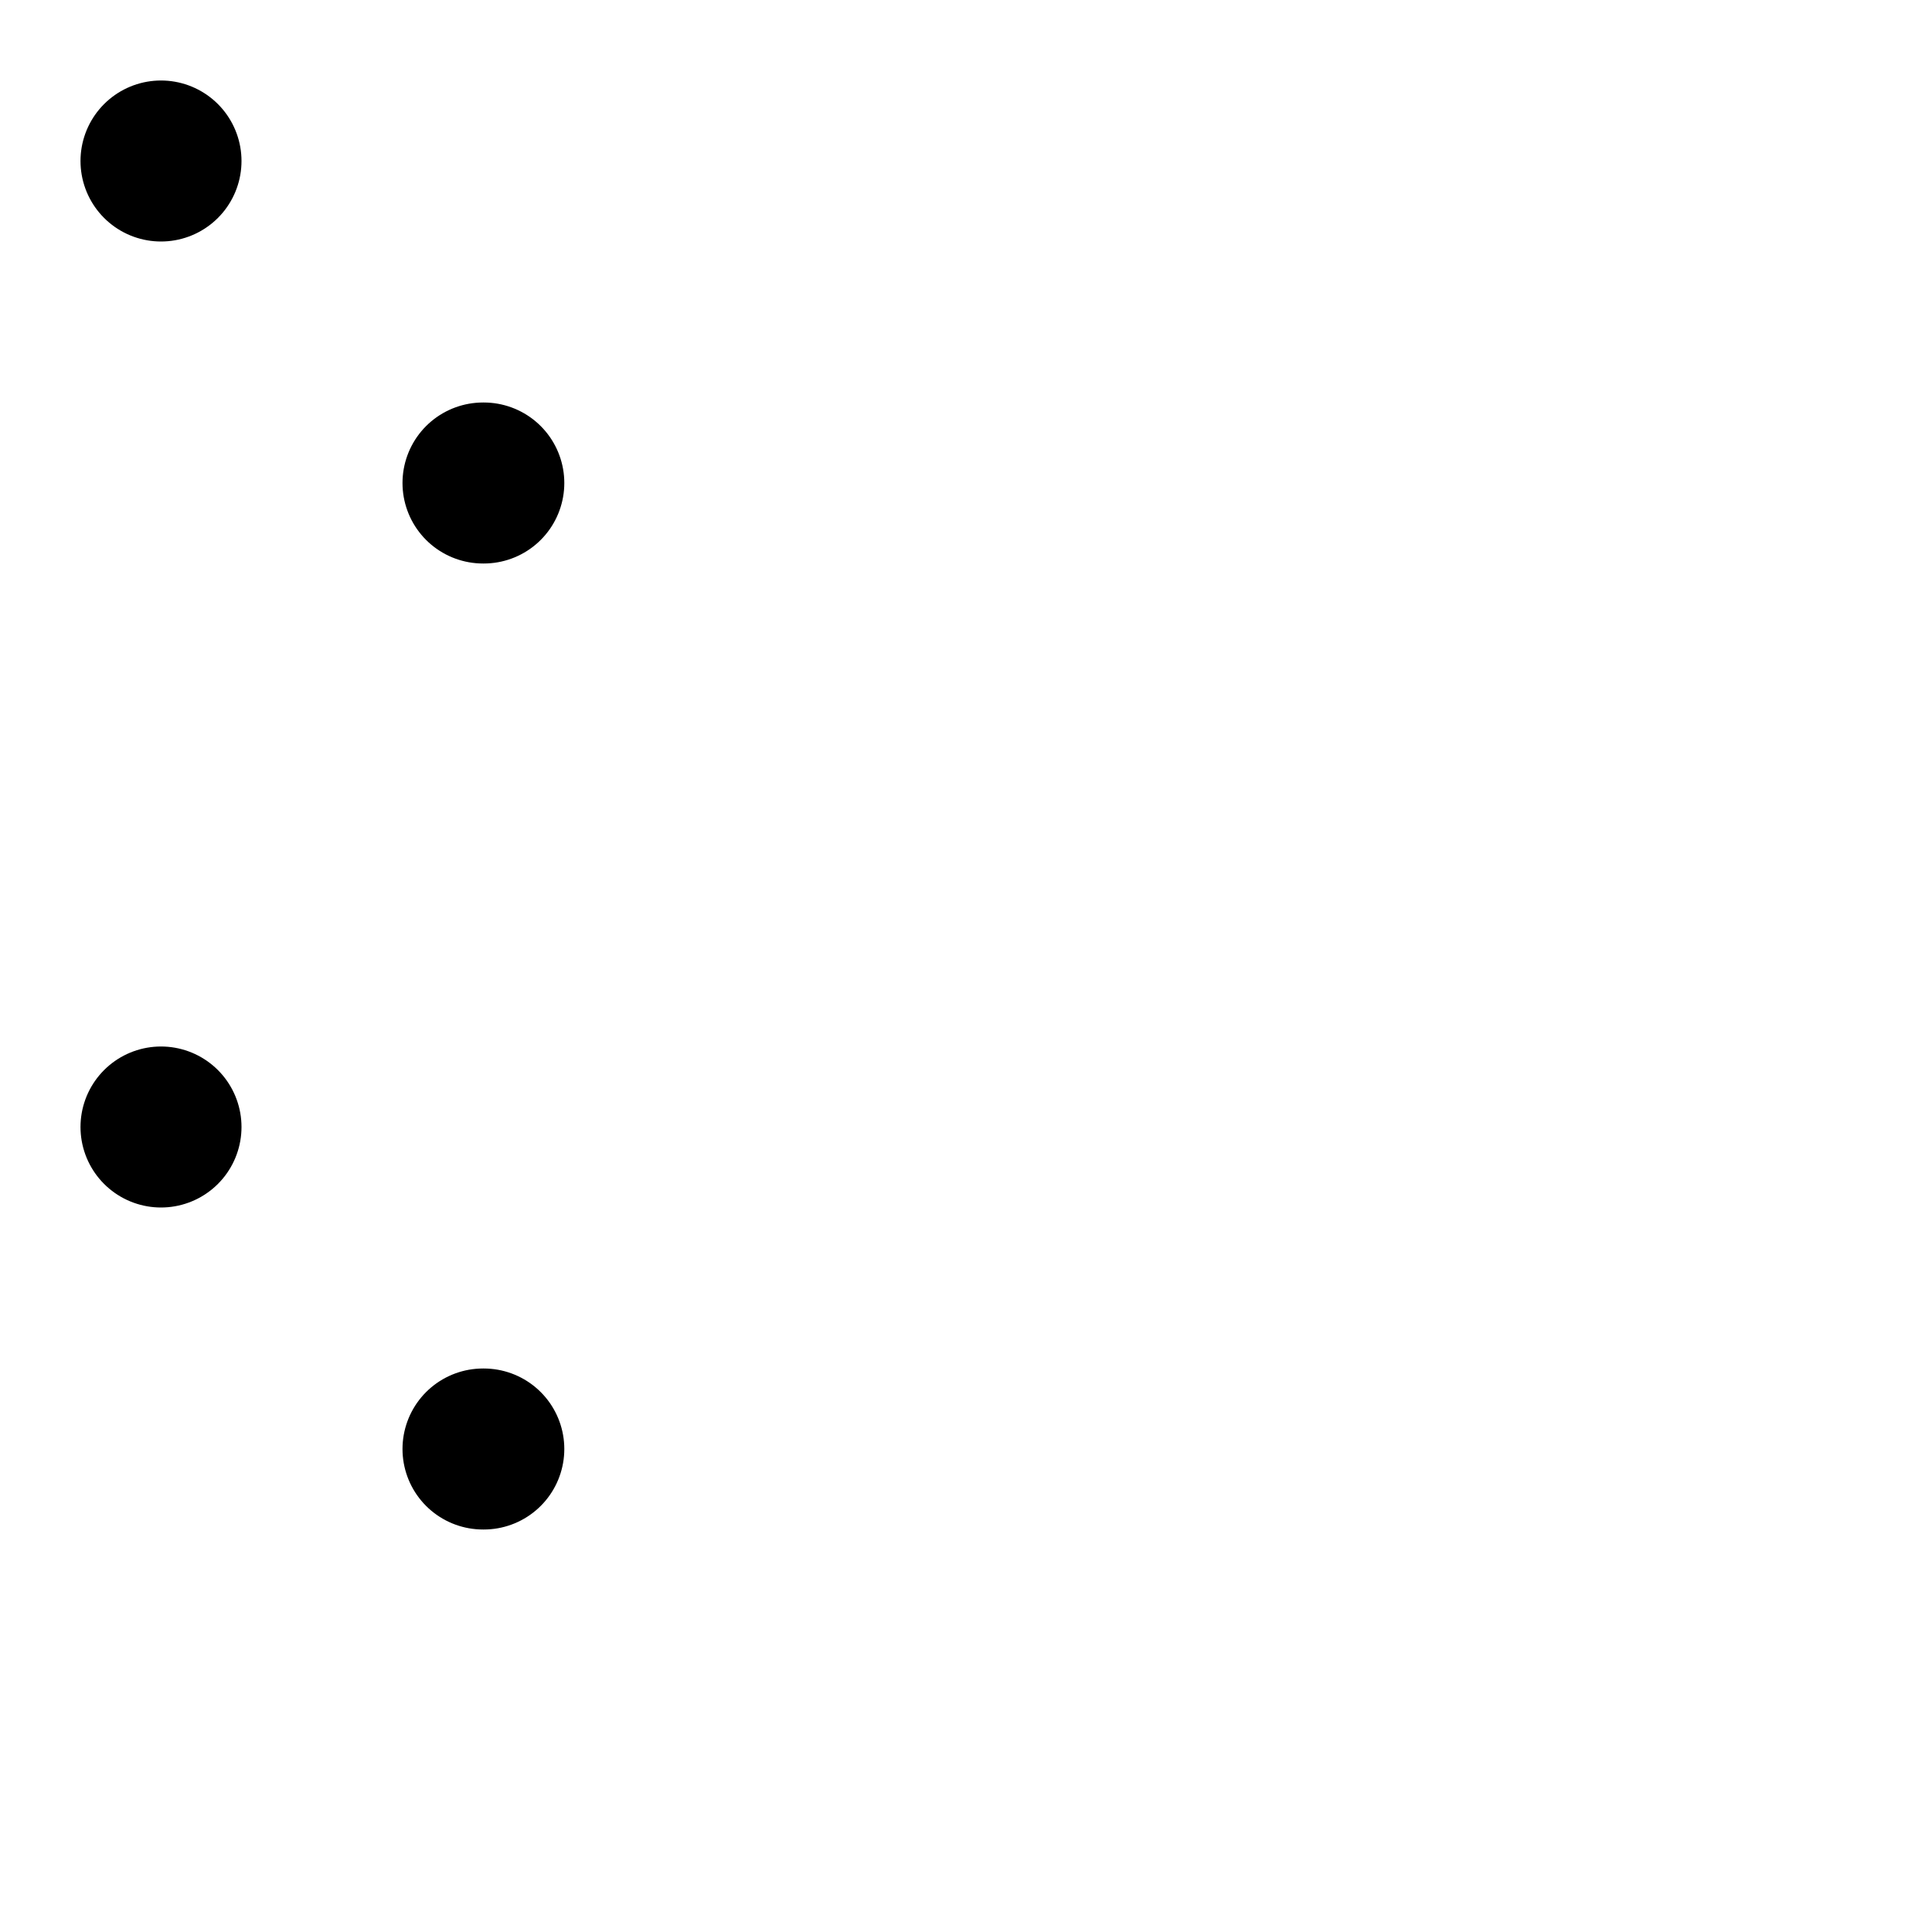 <svg xmlns="http://www.w3.org/2000/svg" stroke="currentColor" stroke-linecap="round" stroke-linejoin="round" stroke-width="2" viewBox="0 0 24 24" width="24" height="24" fill="currentColor"><rect x="2" y="2" rx="2" ry="2"/><rect x="2" y="14" rx="2" ry="2"/><path d="M6 6h.01M6 18h.01"/></svg>